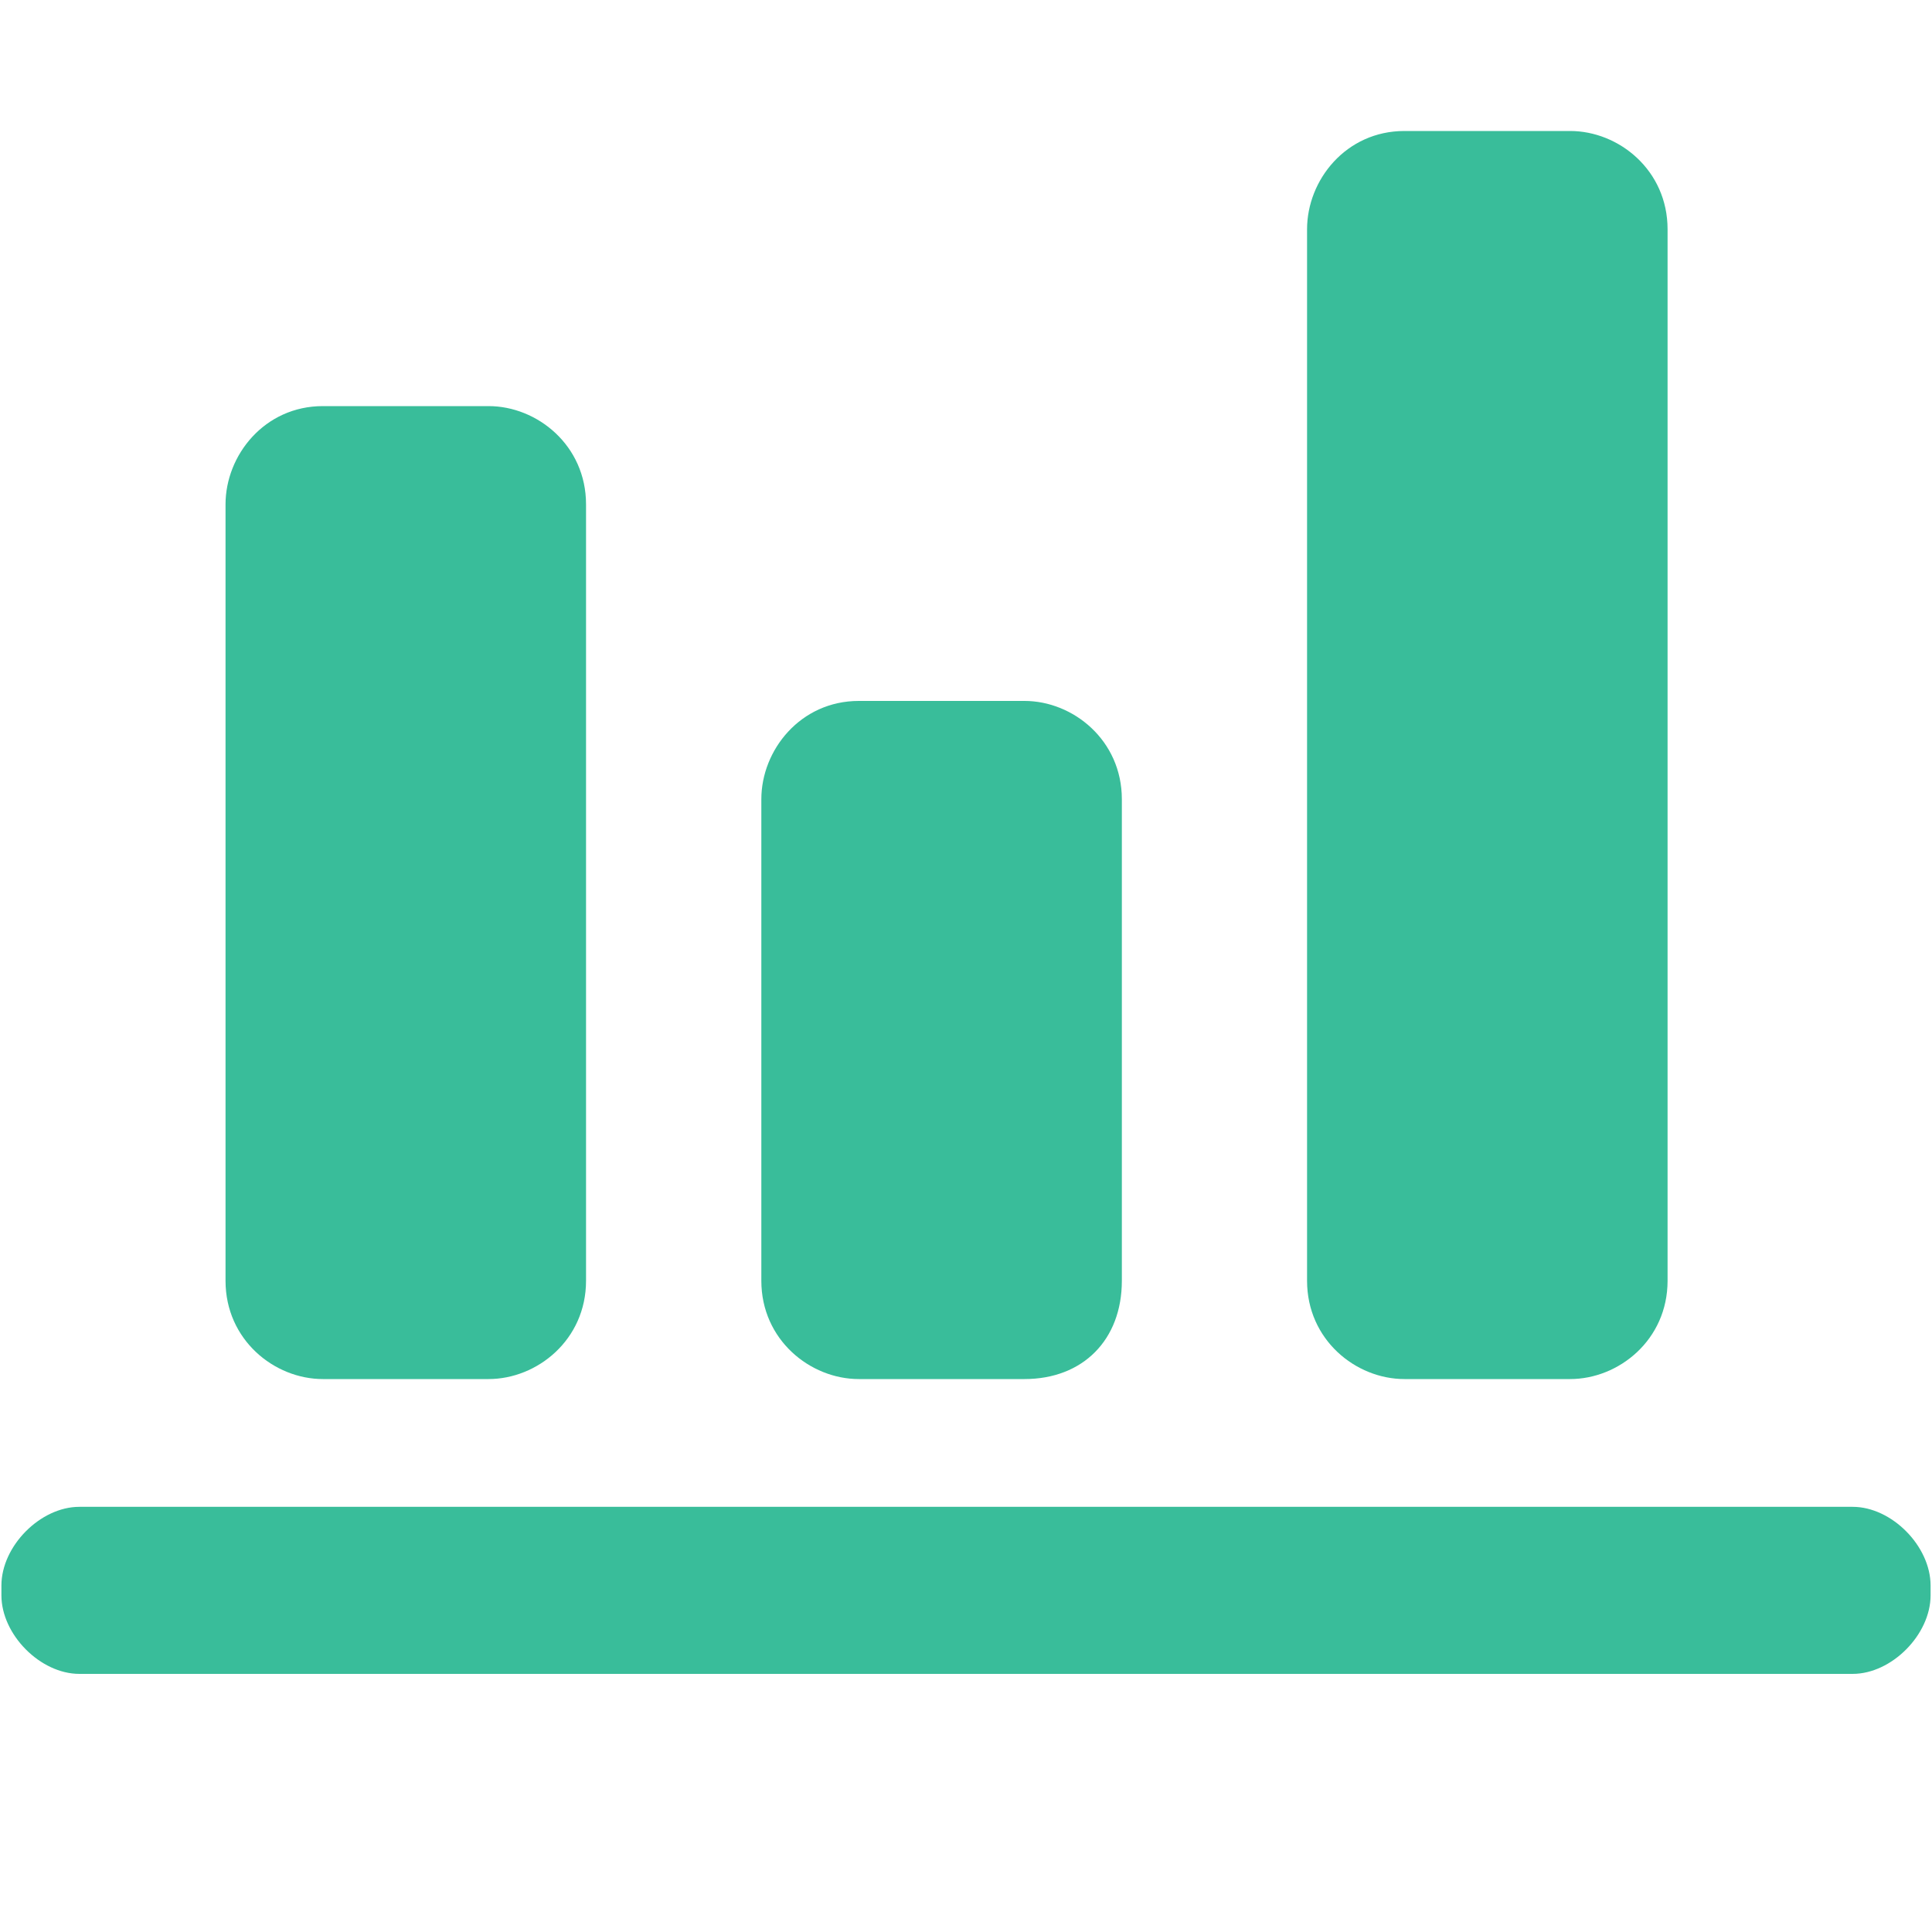 <?xml version="1.0" encoding="UTF-8"?>
<svg width="15px" height="15px" viewBox="0 0 15 15" version="1.1" xmlns="http://www.w3.org/2000/svg" xmlns:xlink="http://www.w3.org/1999/xlink">
    <!-- Generator: Sketch 46.2 (44496) - http://www.bohemiancoding.com/sketch -->
    <title>icon_count</title>
    <desc>Created with Sketch.</desc>
    <defs></defs>
    <g id="Symbols" stroke="none" stroke-width="1" fill="none" fill-rule="evenodd">
        <g id="icon_count" fill-rule="nonzero" fill="#39BD9A">
            <g id="统计-(1)">
                <path d="M3.793,10.707 L2.507,10.707 C2.129,10.707 1.751,10.402 1.751,9.944 L1.751,3.916 C1.751,3.535 2.053,3.153 2.507,3.153 L3.793,3.153 C4.171,3.153 4.55,3.458 4.55,3.916 L4.55,9.944 C4.55,10.402 4.171,10.707 3.793,10.707 L3.793,10.707 Z M7.954,10.707 L6.668,10.707 C6.29,10.707 5.911,10.402 5.911,9.944 L5.911,6.205 C5.911,5.824 6.214,5.442 6.668,5.442 L7.954,5.442 C8.332,5.442 8.71,5.748 8.71,6.205 L8.71,9.944 C8.71,10.402 8.408,10.707 7.954,10.707 L7.954,10.707 Z M12.19,10.707 L10.904,10.707 C10.526,10.707 10.148,10.402 10.148,9.944 L10.148,1.78 C10.148,1.398 10.45,1.017 10.904,1.017 L12.19,1.017 C12.569,1.017 12.947,1.322 12.947,1.78 L12.947,9.944 C12.947,10.402 12.569,10.707 12.19,10.707 L12.19,10.707 Z M14.384,12.996 L0.616,12.996 C0.313,12.996 0.011,12.691 0.011,12.386 L0.011,12.31 C0.011,12.004 0.313,11.699 0.616,11.699 L14.384,11.699 C14.687,11.699 14.989,12.004 14.989,12.31 L14.989,12.386 C14.989,12.691 14.687,12.996 14.384,12.996 L14.384,12.996 Z" id="Shape"></path>
            </g>
        </g>
    </g>
</svg>